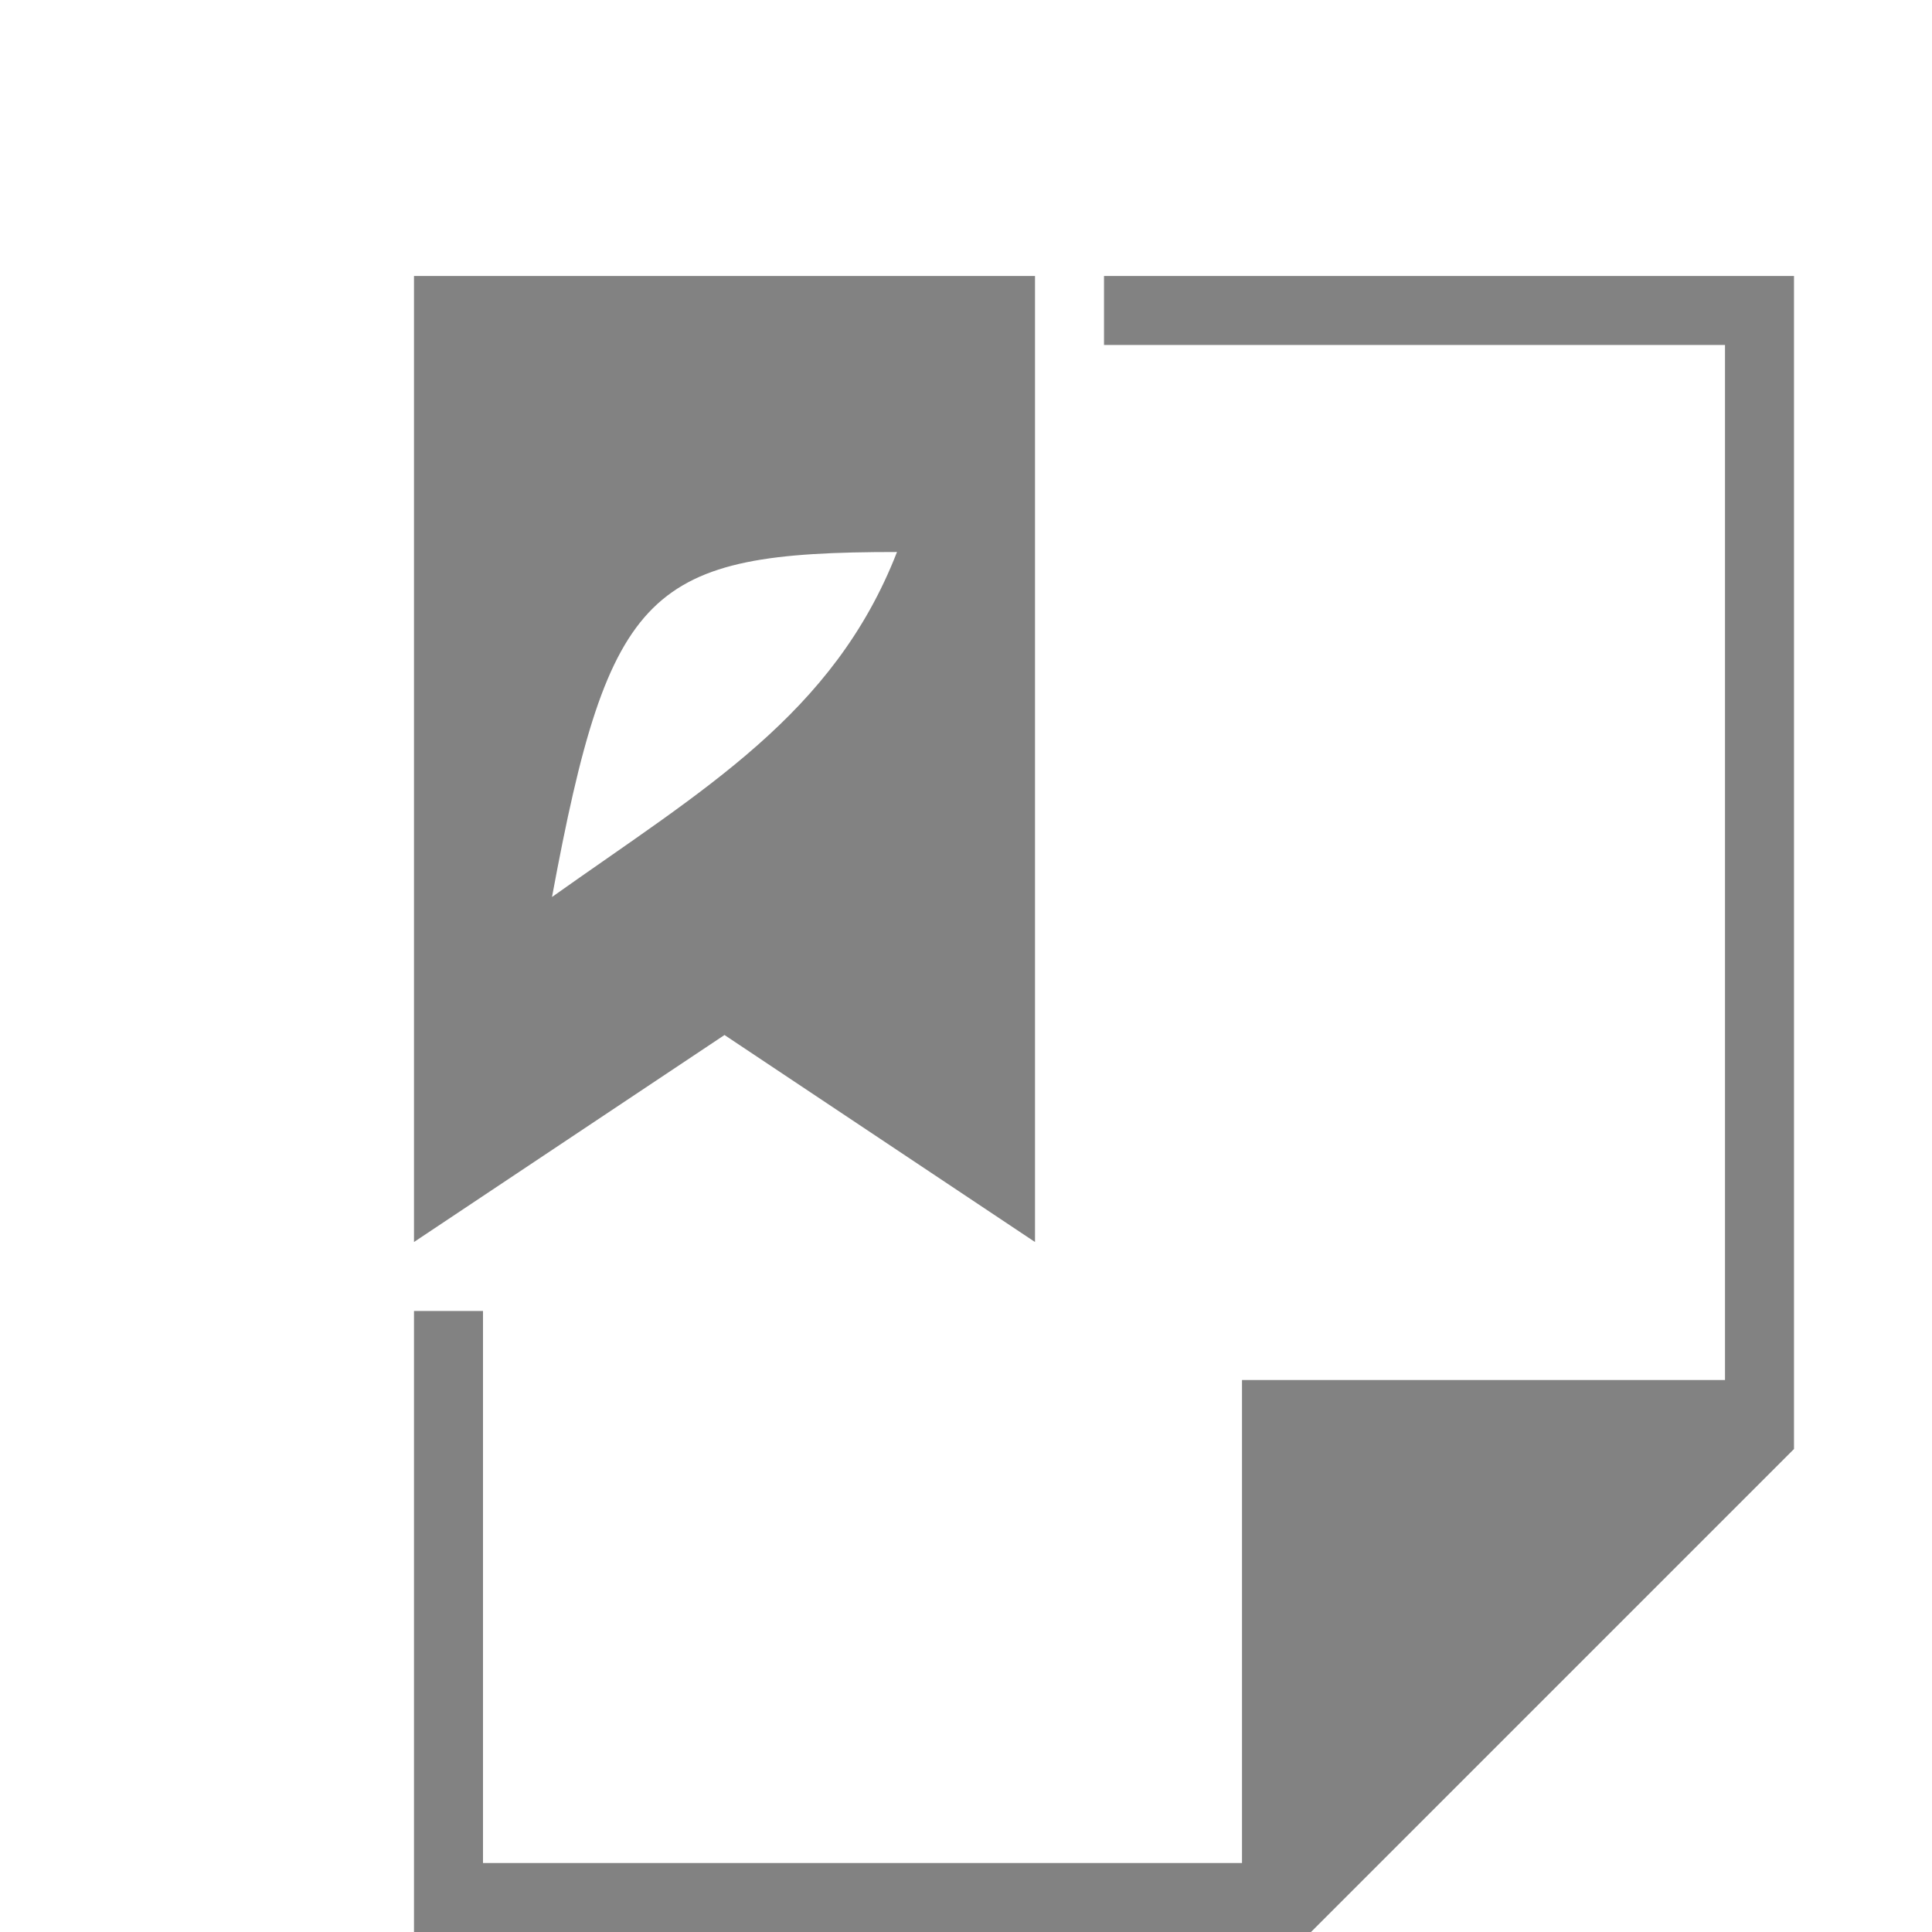<?xml version="1.0" encoding="UTF-8" standalone="no"?>
<svg xmlns="http://www.w3.org/2000/svg" viewBox="0 0 28 28">
 <g fill="#828282" transform="translate(-384.57-515.8)">
  <path d="m400.57 519.8v1h9v15h-7v7h-11v-8h-1v9h13l7-7v-17z"/>
  <path d="m390.57 519.8v14l4.5-3 4.5 3v-14zm7 4c-.92 2.361-2.809 3.443-5 5 .833-4.494 1.4-5 5-5"/>
 </g>
</svg>
